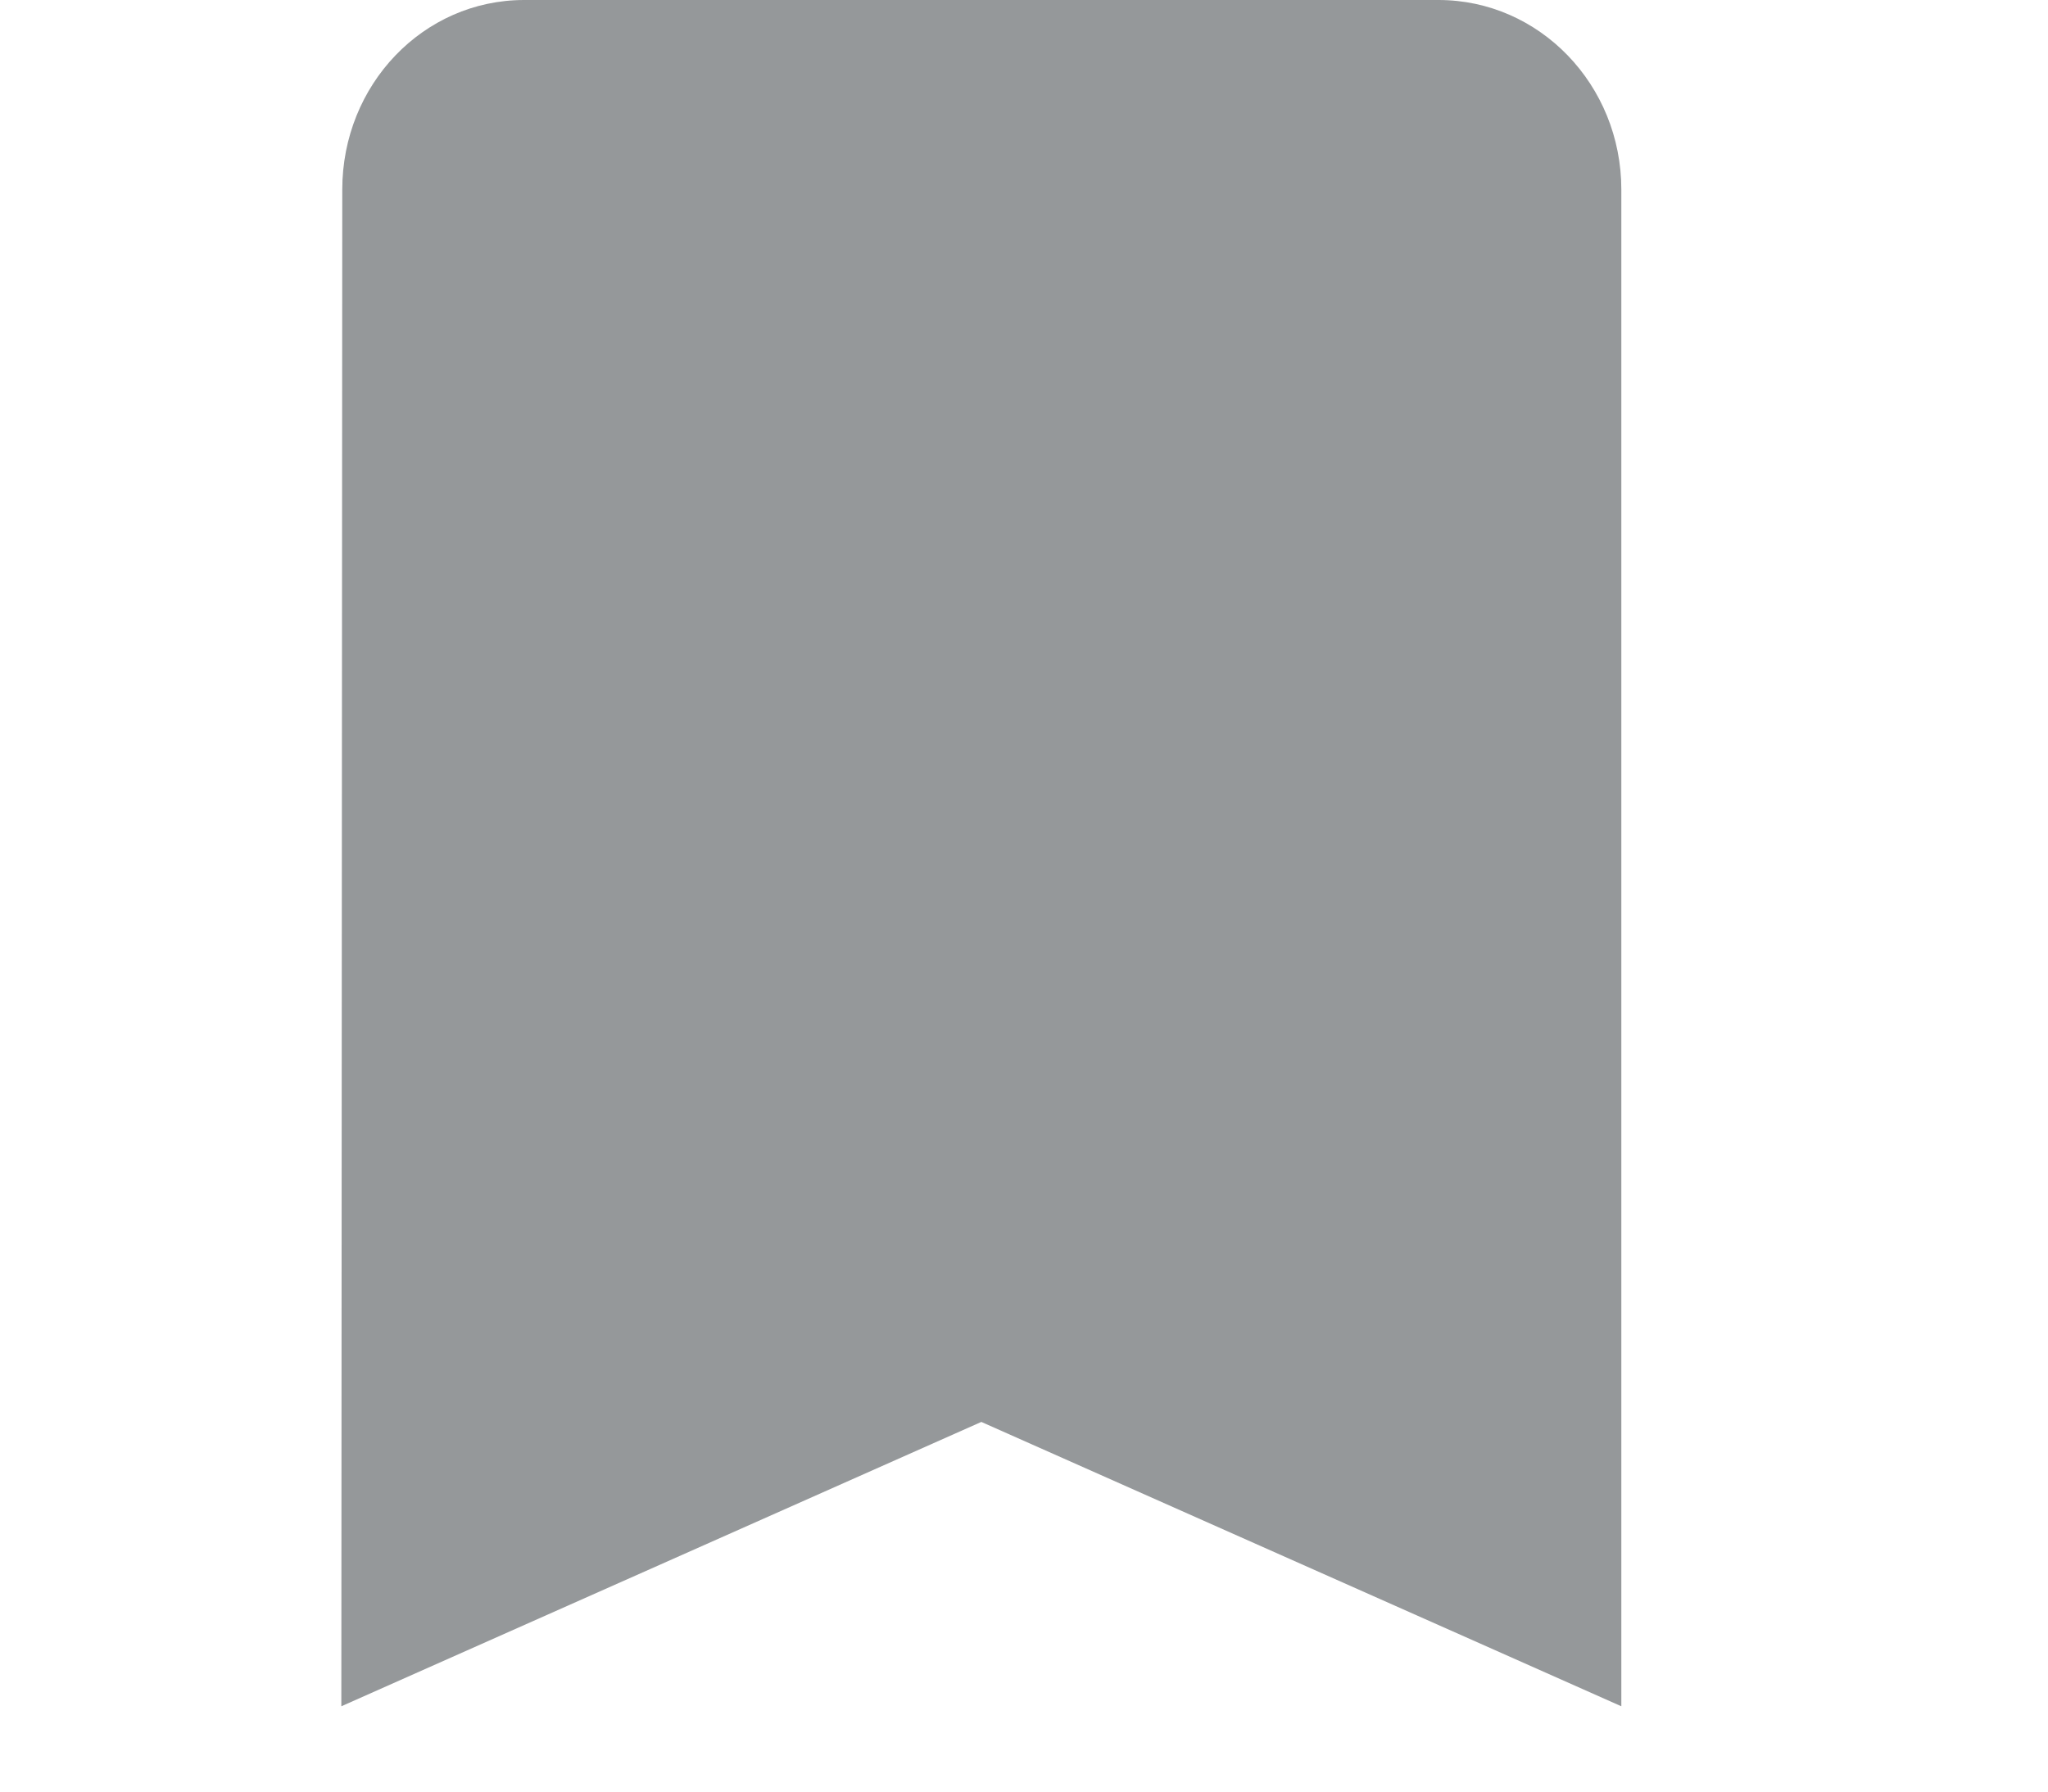 <svg width="24" height="21" viewBox="0 0 24 21" fill="none" xmlns="http://www.w3.org/2000/svg">
<path d="M16.857 0H6.143C4.959 0 4.011 0.994 4.011 2.222L4 20L11.5 16.667L19 20V2.222C19 0.994 18.041 0 16.857 0Z" fill="#95989A"/>
</svg>
